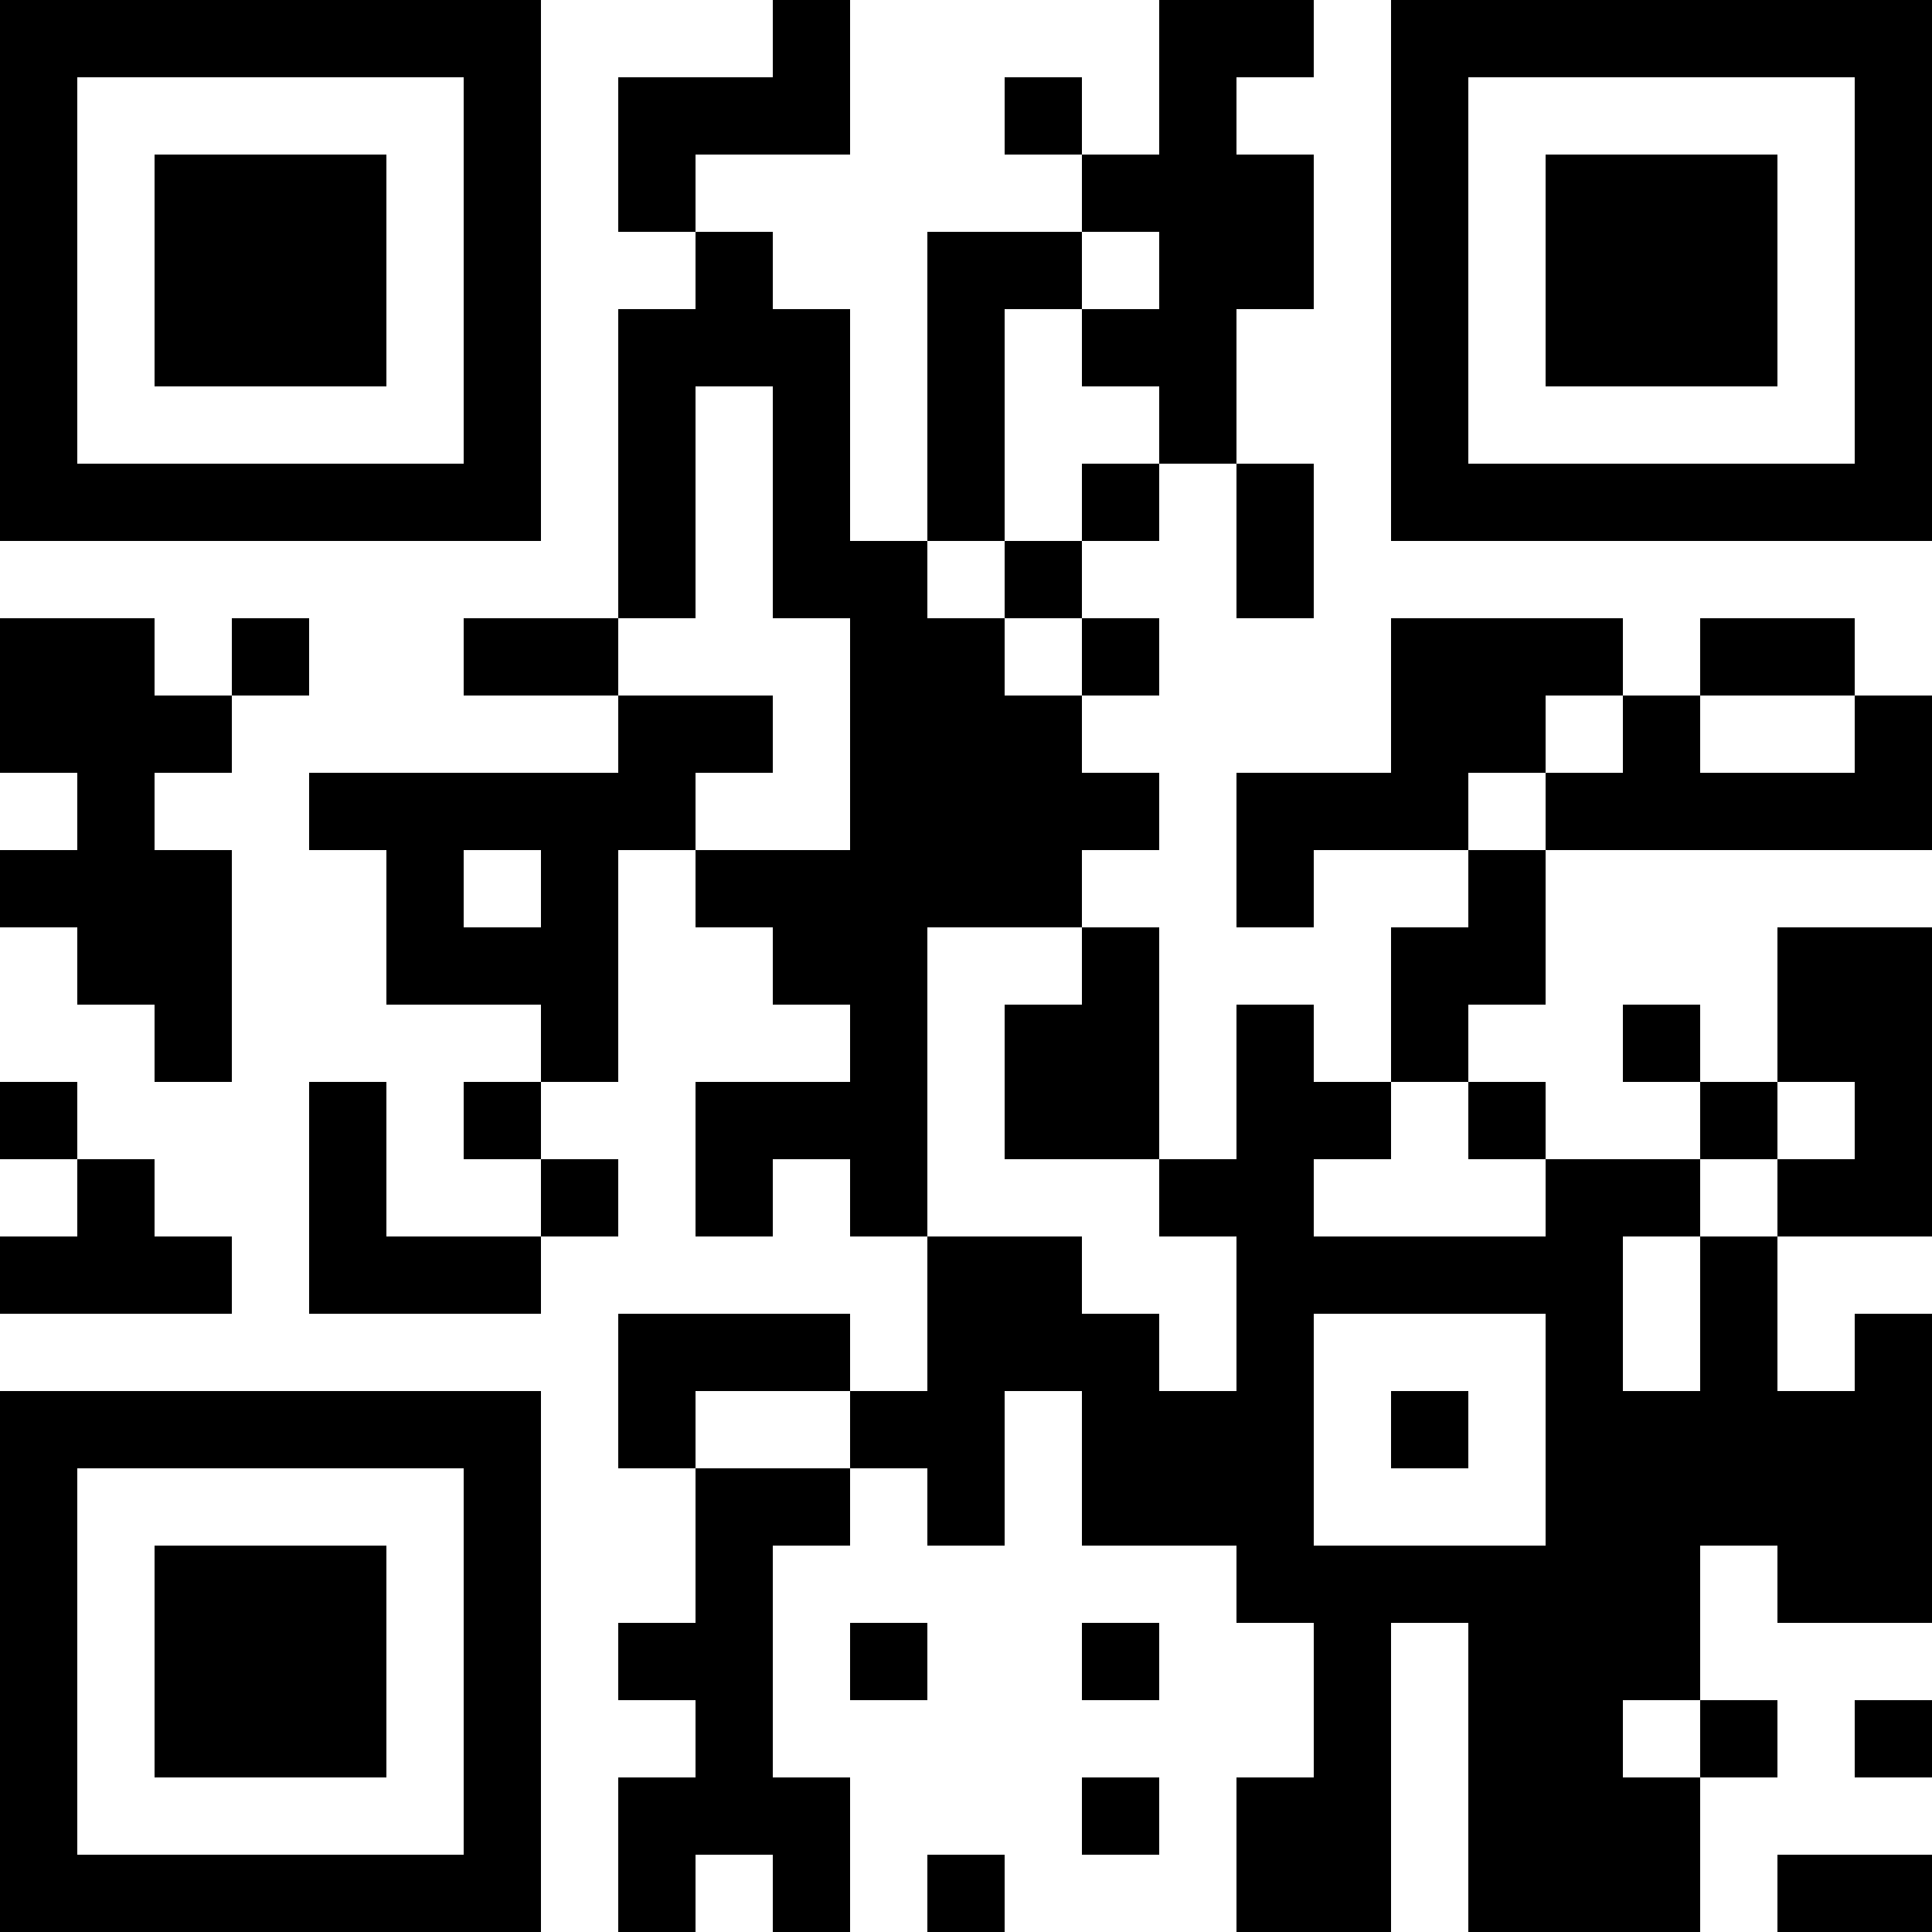 <?xml version="1.0" encoding="UTF-8"?>
<svg xmlns="http://www.w3.org/2000/svg" version="1.1" width="500" height="500" viewBox="0 0 500 500"><rect x="0" y="0" width="500" height="500" fill="#ffffff"/><g transform="scale(20)"><g transform="translate(0,0)"><path fill-rule="evenodd" d="M10 0L10 1L8 1L8 3L9 3L9 4L8 4L8 8L6 8L6 9L8 9L8 10L4 10L4 11L5 11L5 13L7 13L7 14L6 14L6 15L7 15L7 16L5 16L5 14L4 14L4 17L7 17L7 16L8 16L8 15L7 15L7 14L8 14L8 11L9 11L9 12L10 12L10 13L11 13L11 14L9 14L9 16L10 16L10 15L11 15L11 16L12 16L12 18L11 18L11 17L8 17L8 19L9 19L9 21L8 21L8 22L9 22L9 23L8 23L8 25L9 25L9 24L10 24L10 25L11 25L11 23L10 23L10 20L11 20L11 19L12 19L12 20L13 20L13 18L14 18L14 20L16 20L16 21L17 21L17 23L16 23L16 25L18 25L18 21L19 21L19 25L22 25L22 23L23 23L23 22L22 22L22 20L23 20L23 21L25 21L25 17L24 17L24 18L23 18L23 16L25 16L25 12L23 12L23 14L22 14L22 13L21 13L21 14L22 14L22 15L20 15L20 14L19 14L19 13L20 13L20 11L25 11L25 9L24 9L24 8L22 8L22 9L21 9L21 8L18 8L18 10L16 10L16 12L17 12L17 11L19 11L19 12L18 12L18 14L17 14L17 13L16 13L16 15L15 15L15 12L14 12L14 11L15 11L15 10L14 10L14 9L15 9L15 8L14 8L14 7L15 7L15 6L16 6L16 8L17 8L17 6L16 6L16 4L17 4L17 2L16 2L16 1L17 1L17 0L15 0L15 2L14 2L14 1L13 1L13 2L14 2L14 3L12 3L12 7L11 7L11 4L10 4L10 3L9 3L9 2L11 2L11 0ZM14 3L14 4L13 4L13 7L12 7L12 8L13 8L13 9L14 9L14 8L13 8L13 7L14 7L14 6L15 6L15 5L14 5L14 4L15 4L15 3ZM9 5L9 8L8 8L8 9L10 9L10 10L9 10L9 11L11 11L11 8L10 8L10 5ZM0 8L0 10L1 10L1 11L0 11L0 12L1 12L1 13L2 13L2 14L3 14L3 11L2 11L2 10L3 10L3 9L4 9L4 8L3 8L3 9L2 9L2 8ZM20 9L20 10L19 10L19 11L20 11L20 10L21 10L21 9ZM22 9L22 10L24 10L24 9ZM6 11L6 12L7 12L7 11ZM12 12L12 16L14 16L14 17L15 17L15 18L16 18L16 16L15 16L15 15L13 15L13 13L14 13L14 12ZM0 14L0 15L1 15L1 16L0 16L0 17L3 17L3 16L2 16L2 15L1 15L1 14ZM18 14L18 15L17 15L17 16L20 16L20 15L19 15L19 14ZM23 14L23 15L22 15L22 16L21 16L21 18L22 18L22 16L23 16L23 15L24 15L24 14ZM17 17L17 20L20 20L20 17ZM9 18L9 19L11 19L11 18ZM18 18L18 19L19 19L19 18ZM11 21L11 22L12 22L12 21ZM14 21L14 22L15 22L15 21ZM21 22L21 23L22 23L22 22ZM24 22L24 23L25 23L25 22ZM14 23L14 24L15 24L15 23ZM12 24L12 25L13 25L13 24ZM23 24L23 25L25 25L25 24ZM0 0L0 7L7 7L7 0ZM1 1L1 6L6 6L6 1ZM2 2L2 5L5 5L5 2ZM18 0L18 7L25 7L25 0ZM19 1L19 6L24 6L24 1ZM20 2L20 5L23 5L23 2ZM0 18L0 25L7 25L7 18ZM1 19L1 24L6 24L6 19ZM2 20L2 23L5 23L5 20Z" fill="#000000"/></g></g></svg>
